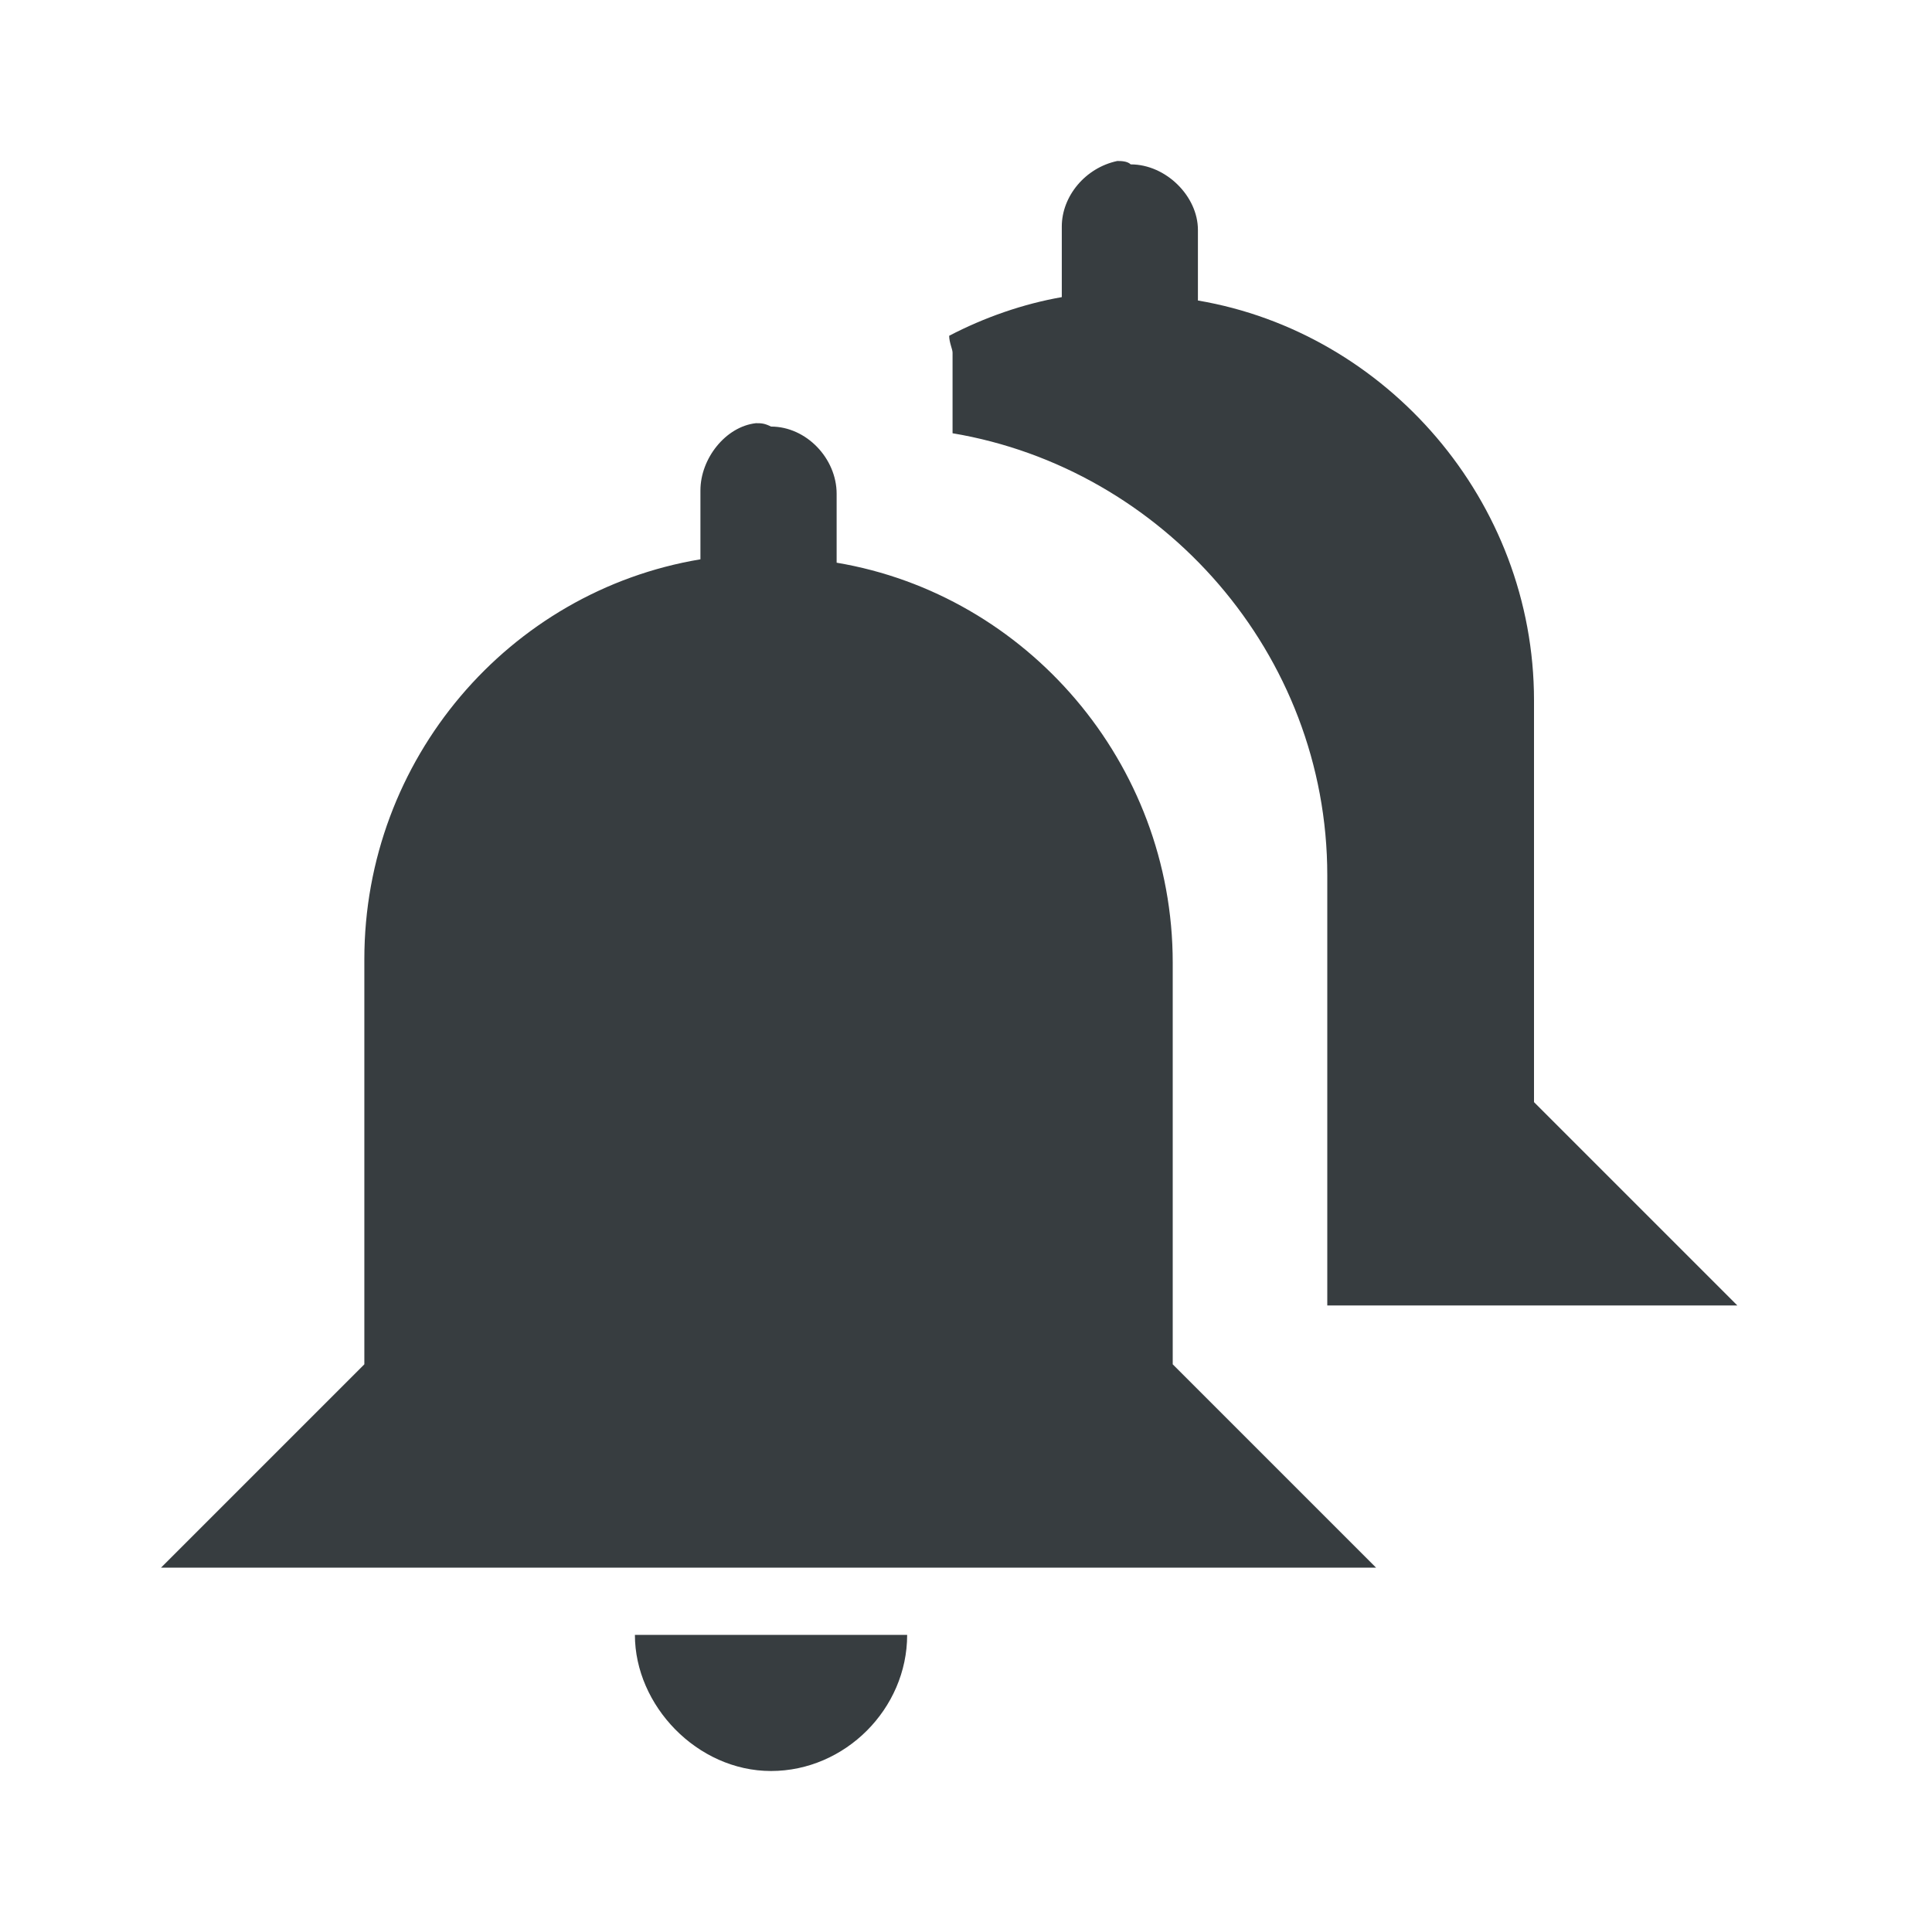 <svg width="24" height="24" viewBox="0 0 24 24" fill="none" xmlns="http://www.w3.org/2000/svg">
<path d="M13.879 2C13.482 2.084 13.19 2.438 13.19 2.814V3.691C12.71 3.775 12.23 3.942 11.791 4.171C11.791 4.255 11.833 4.338 11.833 4.38V5.382C14.443 5.82 16.488 8.117 16.488 10.873V16.217H21.582L19.056 13.691V8.701C19.056 6.217 17.219 4.129 14.881 3.733V2.856C14.881 2.438 14.484 2.042 14.046 2.042C14.004 2 13.921 2 13.879 2ZM9.39 5.257C9.015 5.299 8.701 5.695 8.701 6.092V6.948C6.322 7.344 4.526 9.432 4.526 11.916V16.948L2 19.474H17.094L14.568 16.948V11.958C14.568 9.474 12.752 7.386 10.393 6.99V6.134C10.393 5.695 10.017 5.299 9.578 5.299C9.495 5.257 9.453 5.257 9.39 5.257ZM7.887 20.309C7.887 21.186 8.66 22 9.578 22C10.497 22 11.269 21.228 11.269 20.309H7.887Z" fill="#373D40"/>
</svg>
